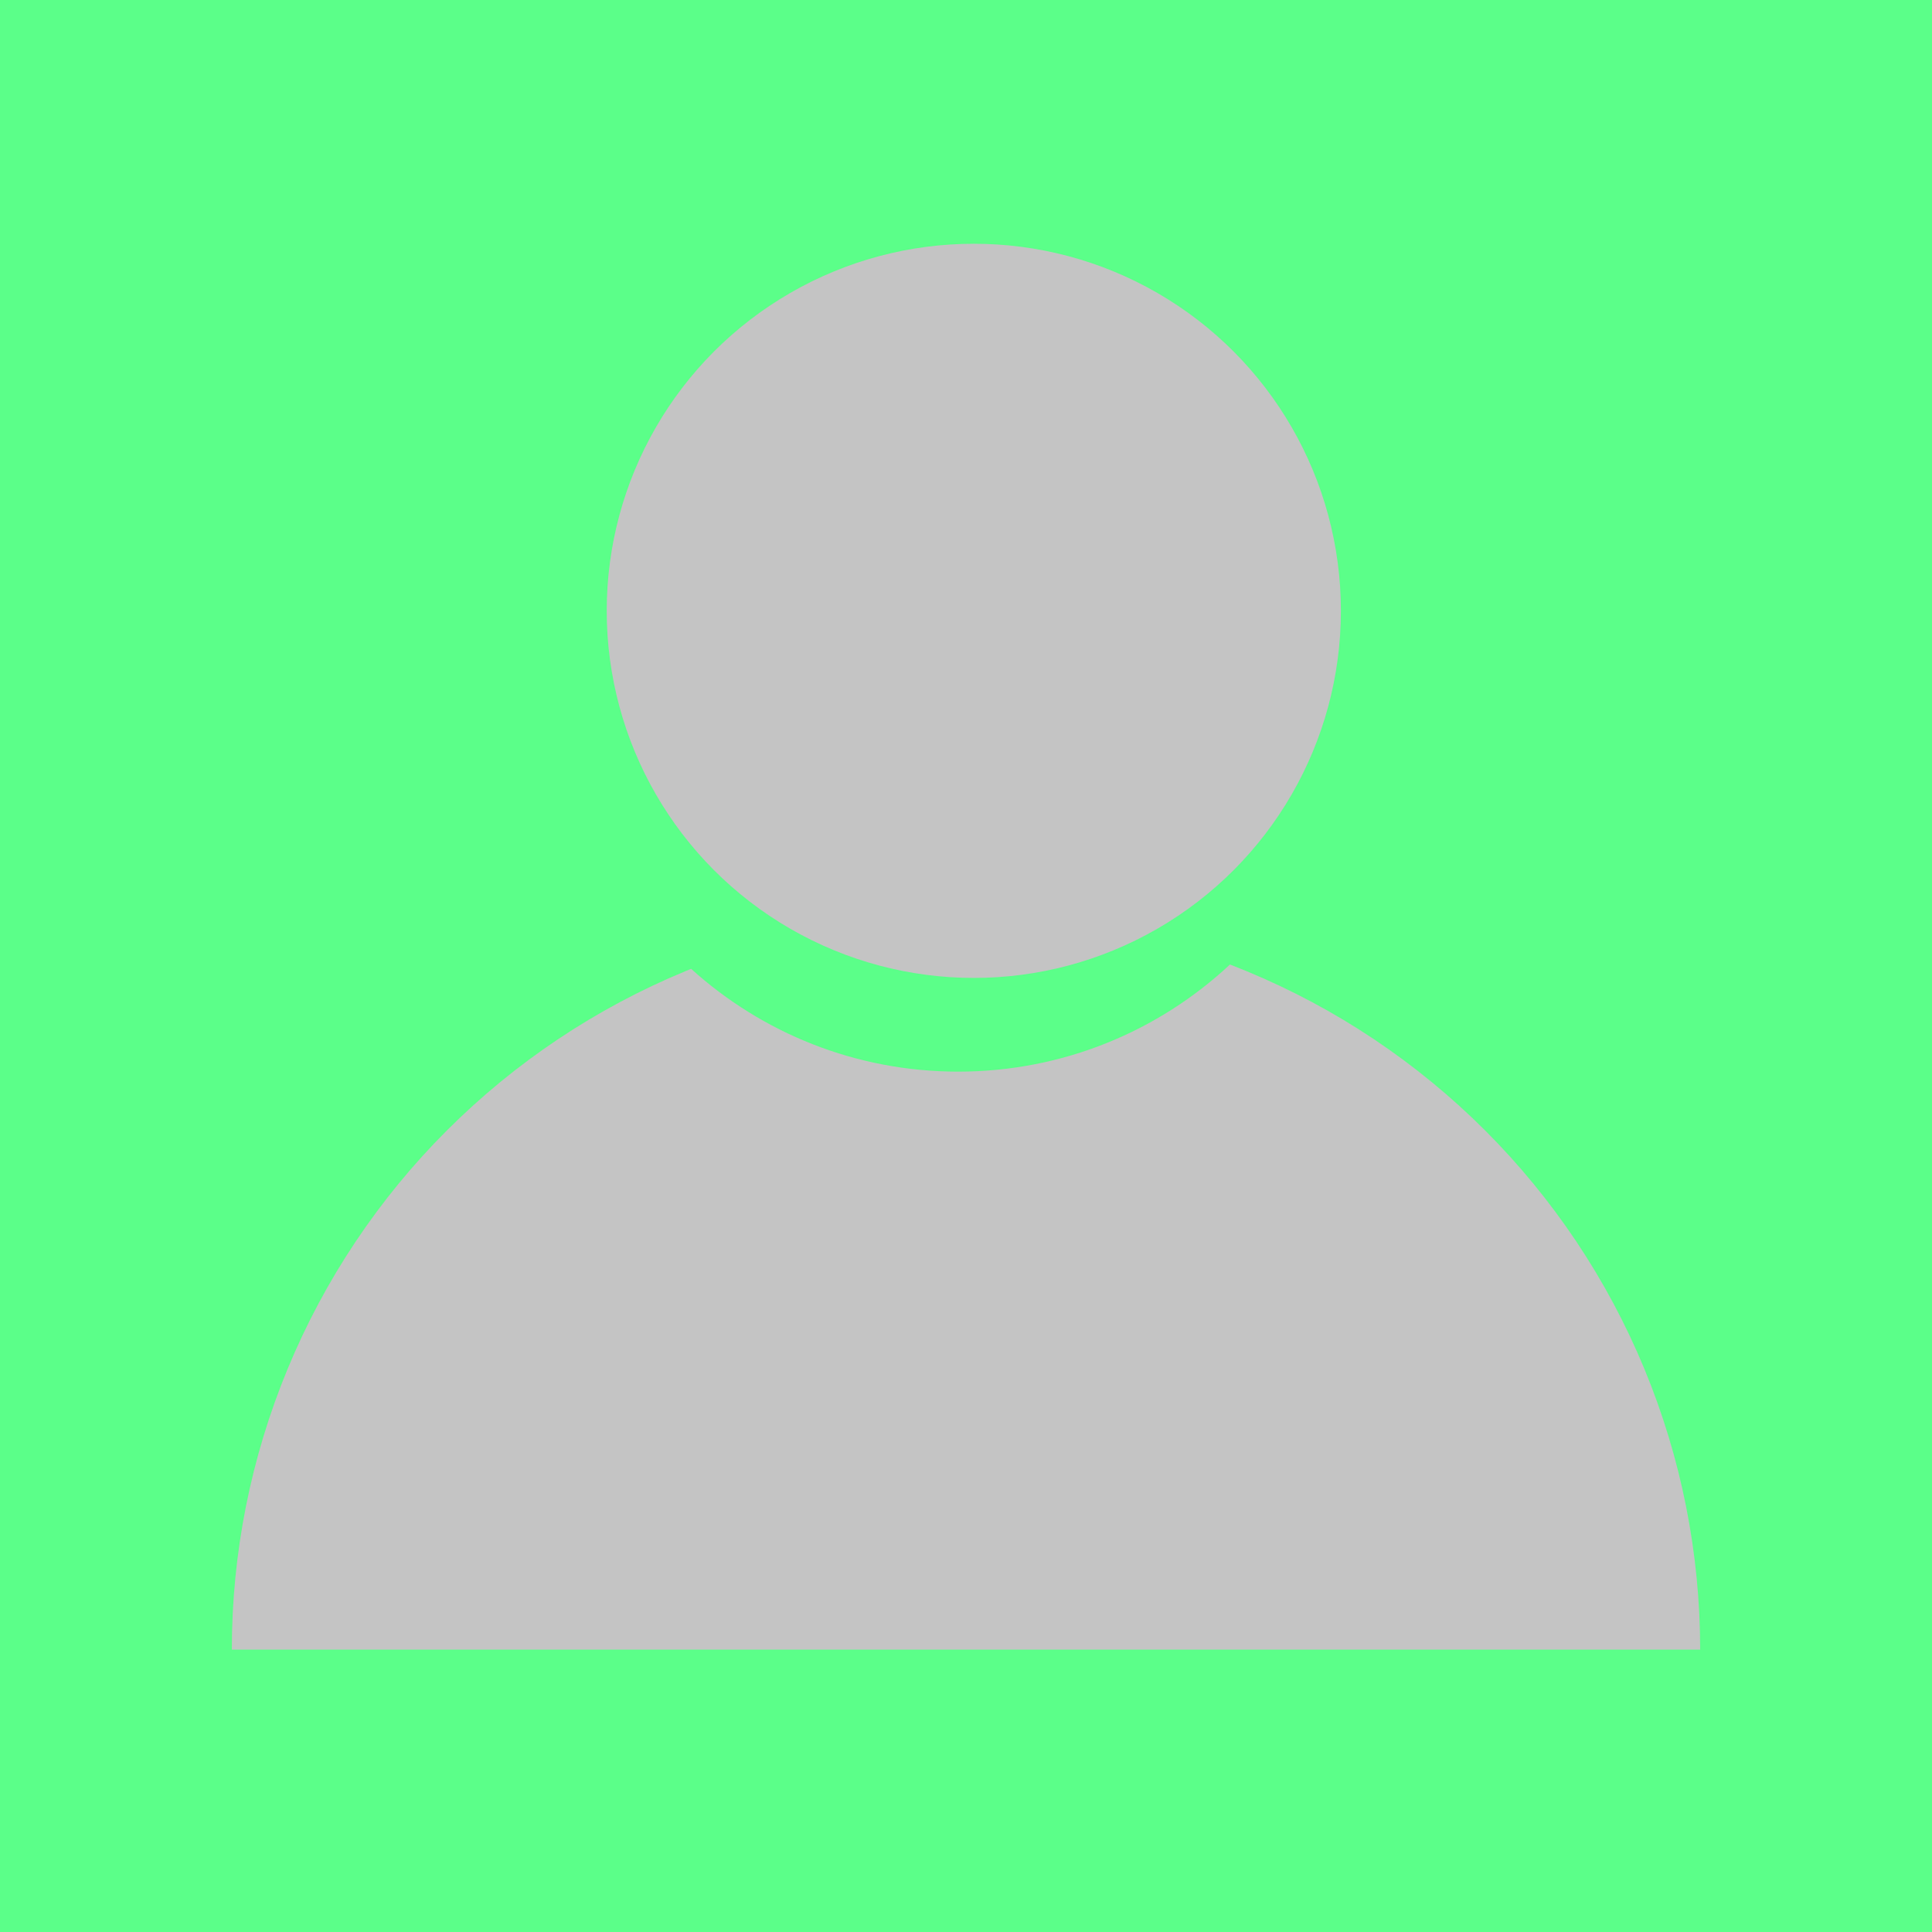 <svg width="100" height="100" viewBox="0 0 100 100" fill="none" xmlns="http://www.w3.org/2000/svg">
<rect width="100" height="100" fill="#5BFF89"/>
<circle cx="50.404" cy="31.617" r="19" fill="#C4C4C4"/>
<path fill-rule="evenodd" clip-rule="evenodd" d="M35.772 50.147C35.667 50.189 35.562 50.232 35.458 50.276C30.848 52.185 26.659 54.984 23.13 58.513C19.601 62.041 16.802 66.231 14.893 70.841C12.983 75.451 12 80.393 12 85.383L50 85.383H88C88 80.393 87.017 75.451 85.107 70.841C83.198 66.231 80.399 62.041 76.87 58.513C73.341 54.984 69.152 52.185 64.542 50.276C64.25 50.155 63.957 50.037 63.662 49.924C59.979 53.363 55.033 55.468 49.596 55.468C44.277 55.468 39.429 53.454 35.772 50.147Z" fill="#C4C4C4"/>
</svg>
